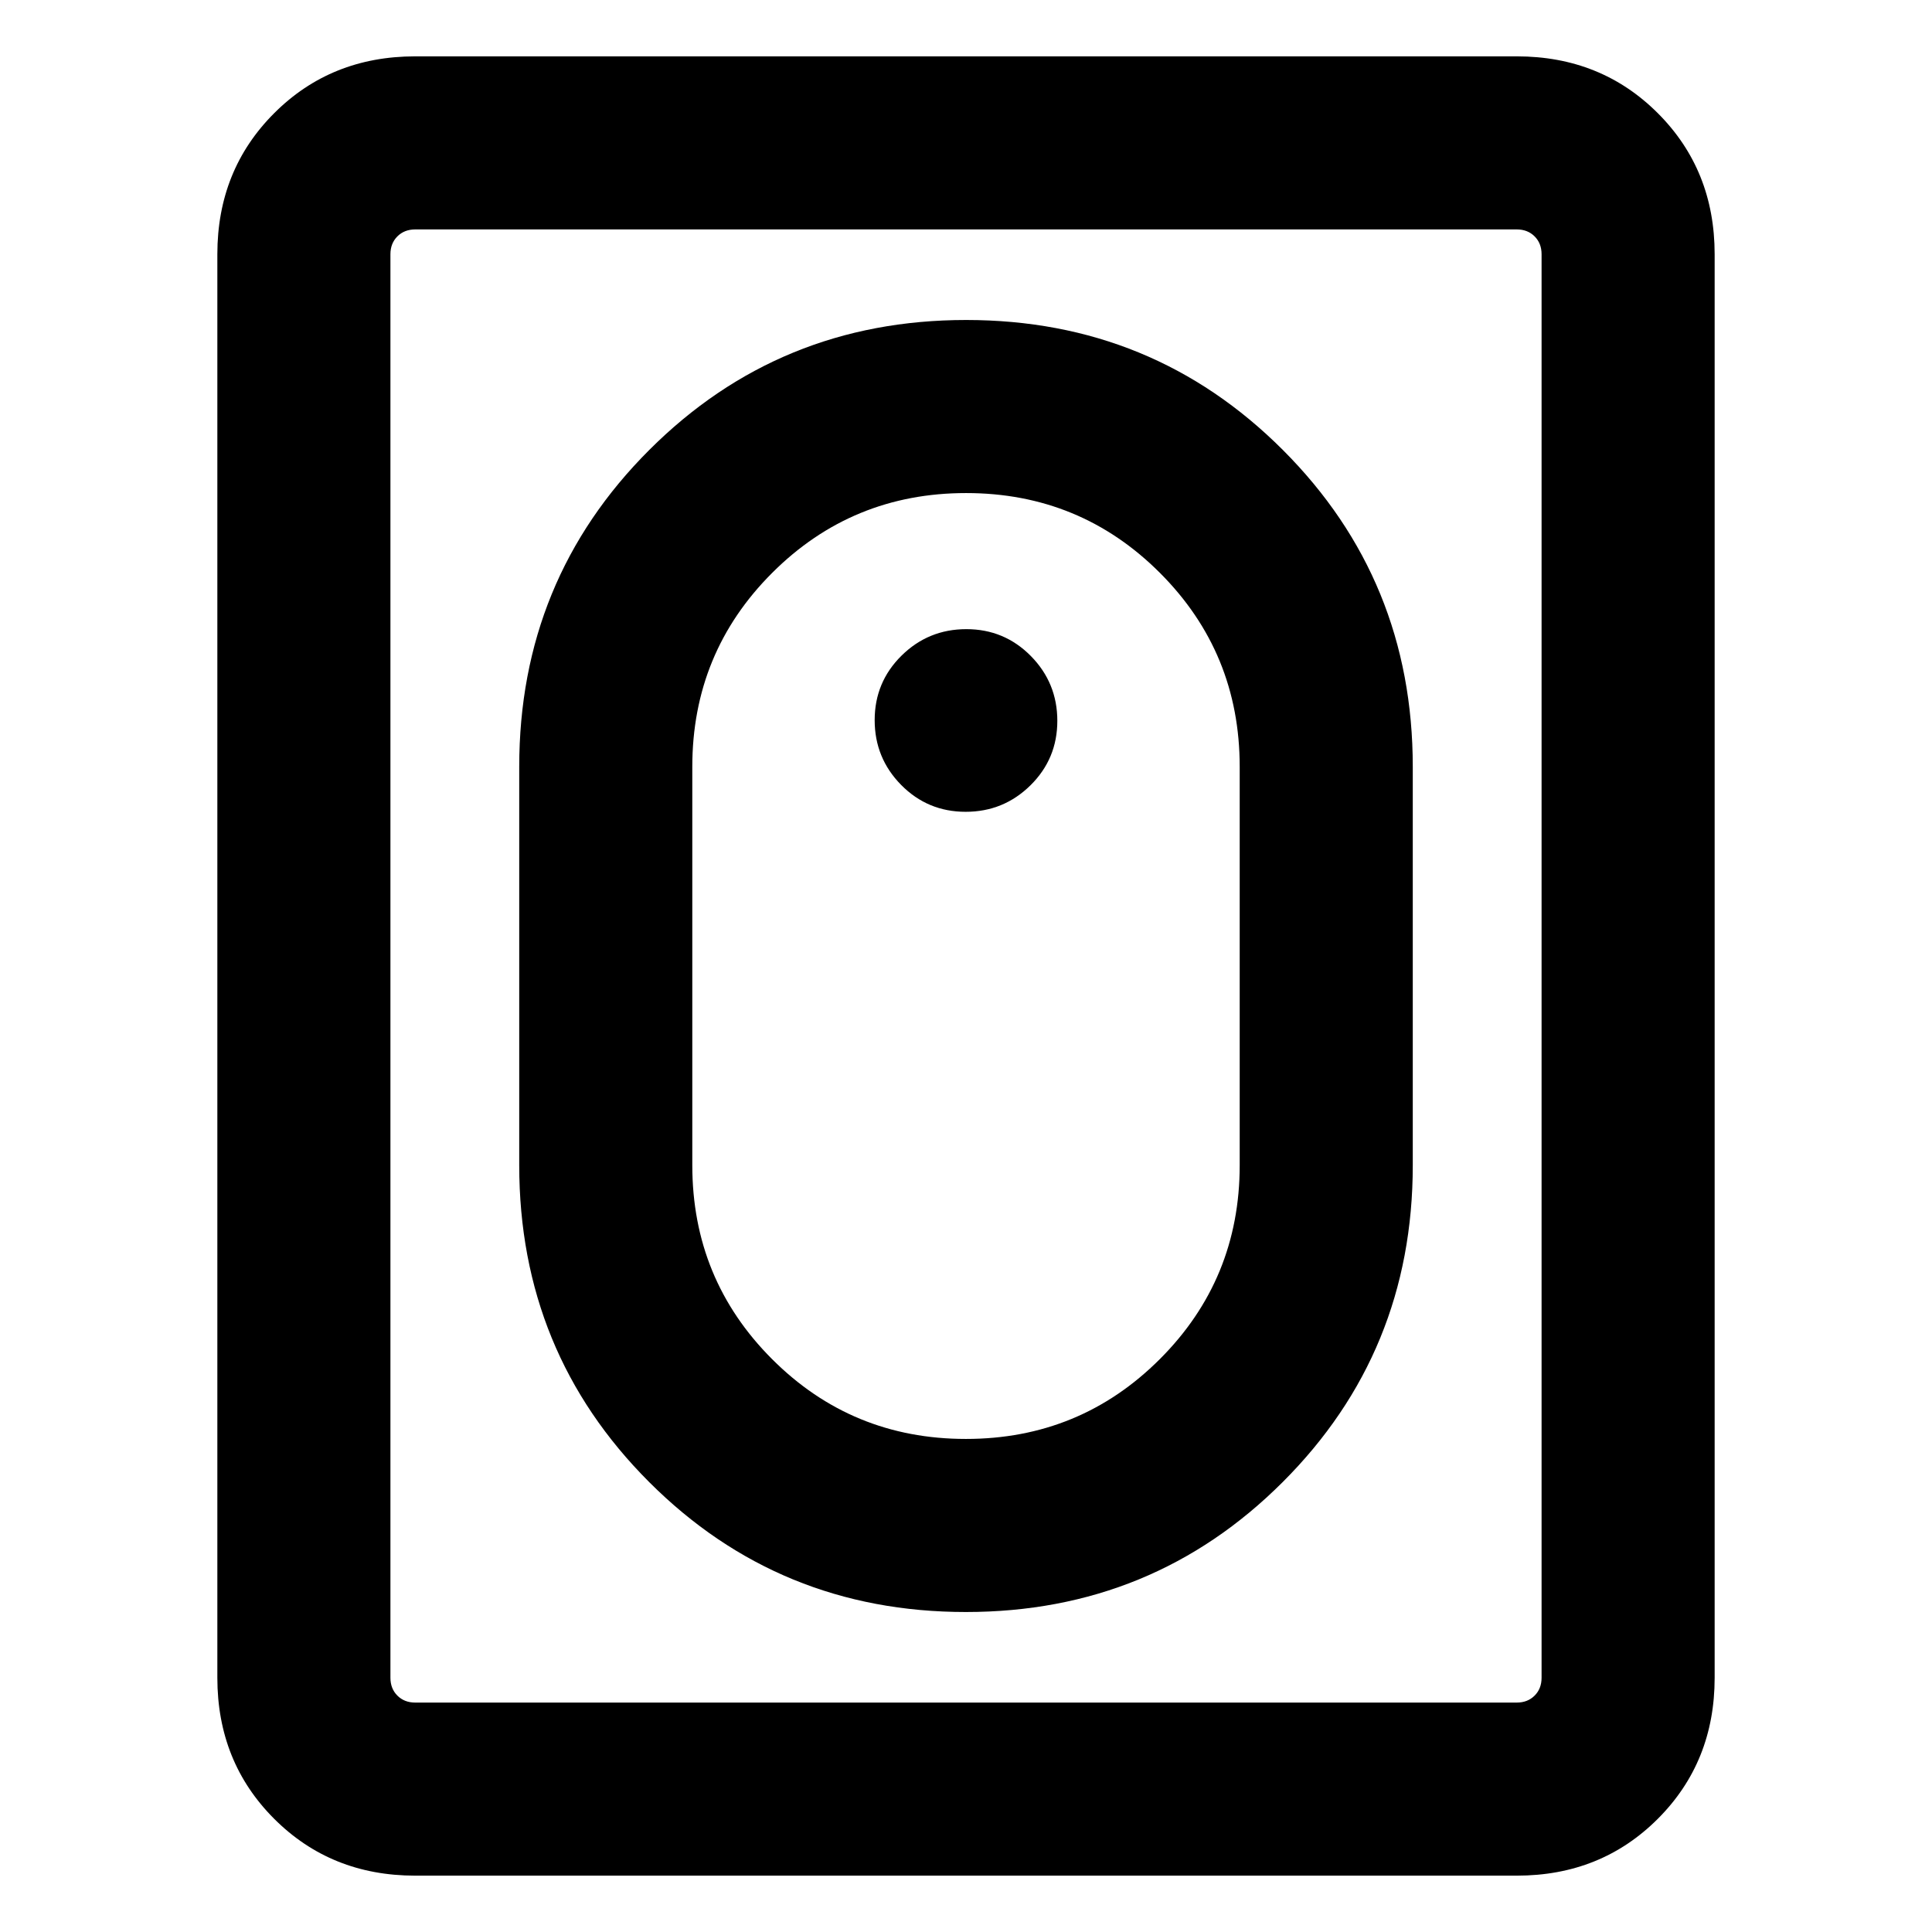 <svg xmlns="http://www.w3.org/2000/svg" height="24" viewBox="0 -960 960 960" width="24"><path d="M479.94-159q92.83 0 157.44-64.58Q702-288.15 702-381v-198q0-92.85-64.56-157.42Q572.88-801 480.06-801q-92.83 0-157.44 64.58Q258-671.85 258-579v198q0 92.85 64.56 157.42Q387.12-159 479.94-159Zm.01-86q-56.68 0-96.32-39.67Q344-324.33 344-381v-198q0-56.67 39.68-96.33Q423.36-715 480.05-715q56.68 0 96.32 39.67Q616-635.67 616-579v198q0 56.67-39.68 96.33Q536.64-245 479.95-245Zm-.13-311.62q18.87 0 32.22-13.17 13.34-13.17 13.34-32.03 0-18.87-13.17-32.22-13.17-13.34-32.03-13.34-18.87 0-32.22 13.17-13.34 13.17-13.34 32.03 0 18.87 13.17 32.22 13.17 13.34 32.03 13.34ZM206.31-28q-41.83 0-70.07-28.24Q108-84.48 108-126.31v-707.38q0-41.83 28.24-70.07Q164.48-932 206.31-932h547.38q41.83 0 70.07 28.24Q852-875.52 852-833.69v707.38q0 41.83-28.24 70.07Q795.52-28 753.69-28H206.31Zm0-86h547.38q5.39 0 8.85-3.46t3.46-8.85v-707.38q0-5.39-3.46-8.85t-8.85-3.46H206.31q-5.39 0-8.85 3.46t-3.46 8.85v707.38q0 5.39 3.46 8.85t8.85 3.46ZM194-114v-732 732Z"/></svg>